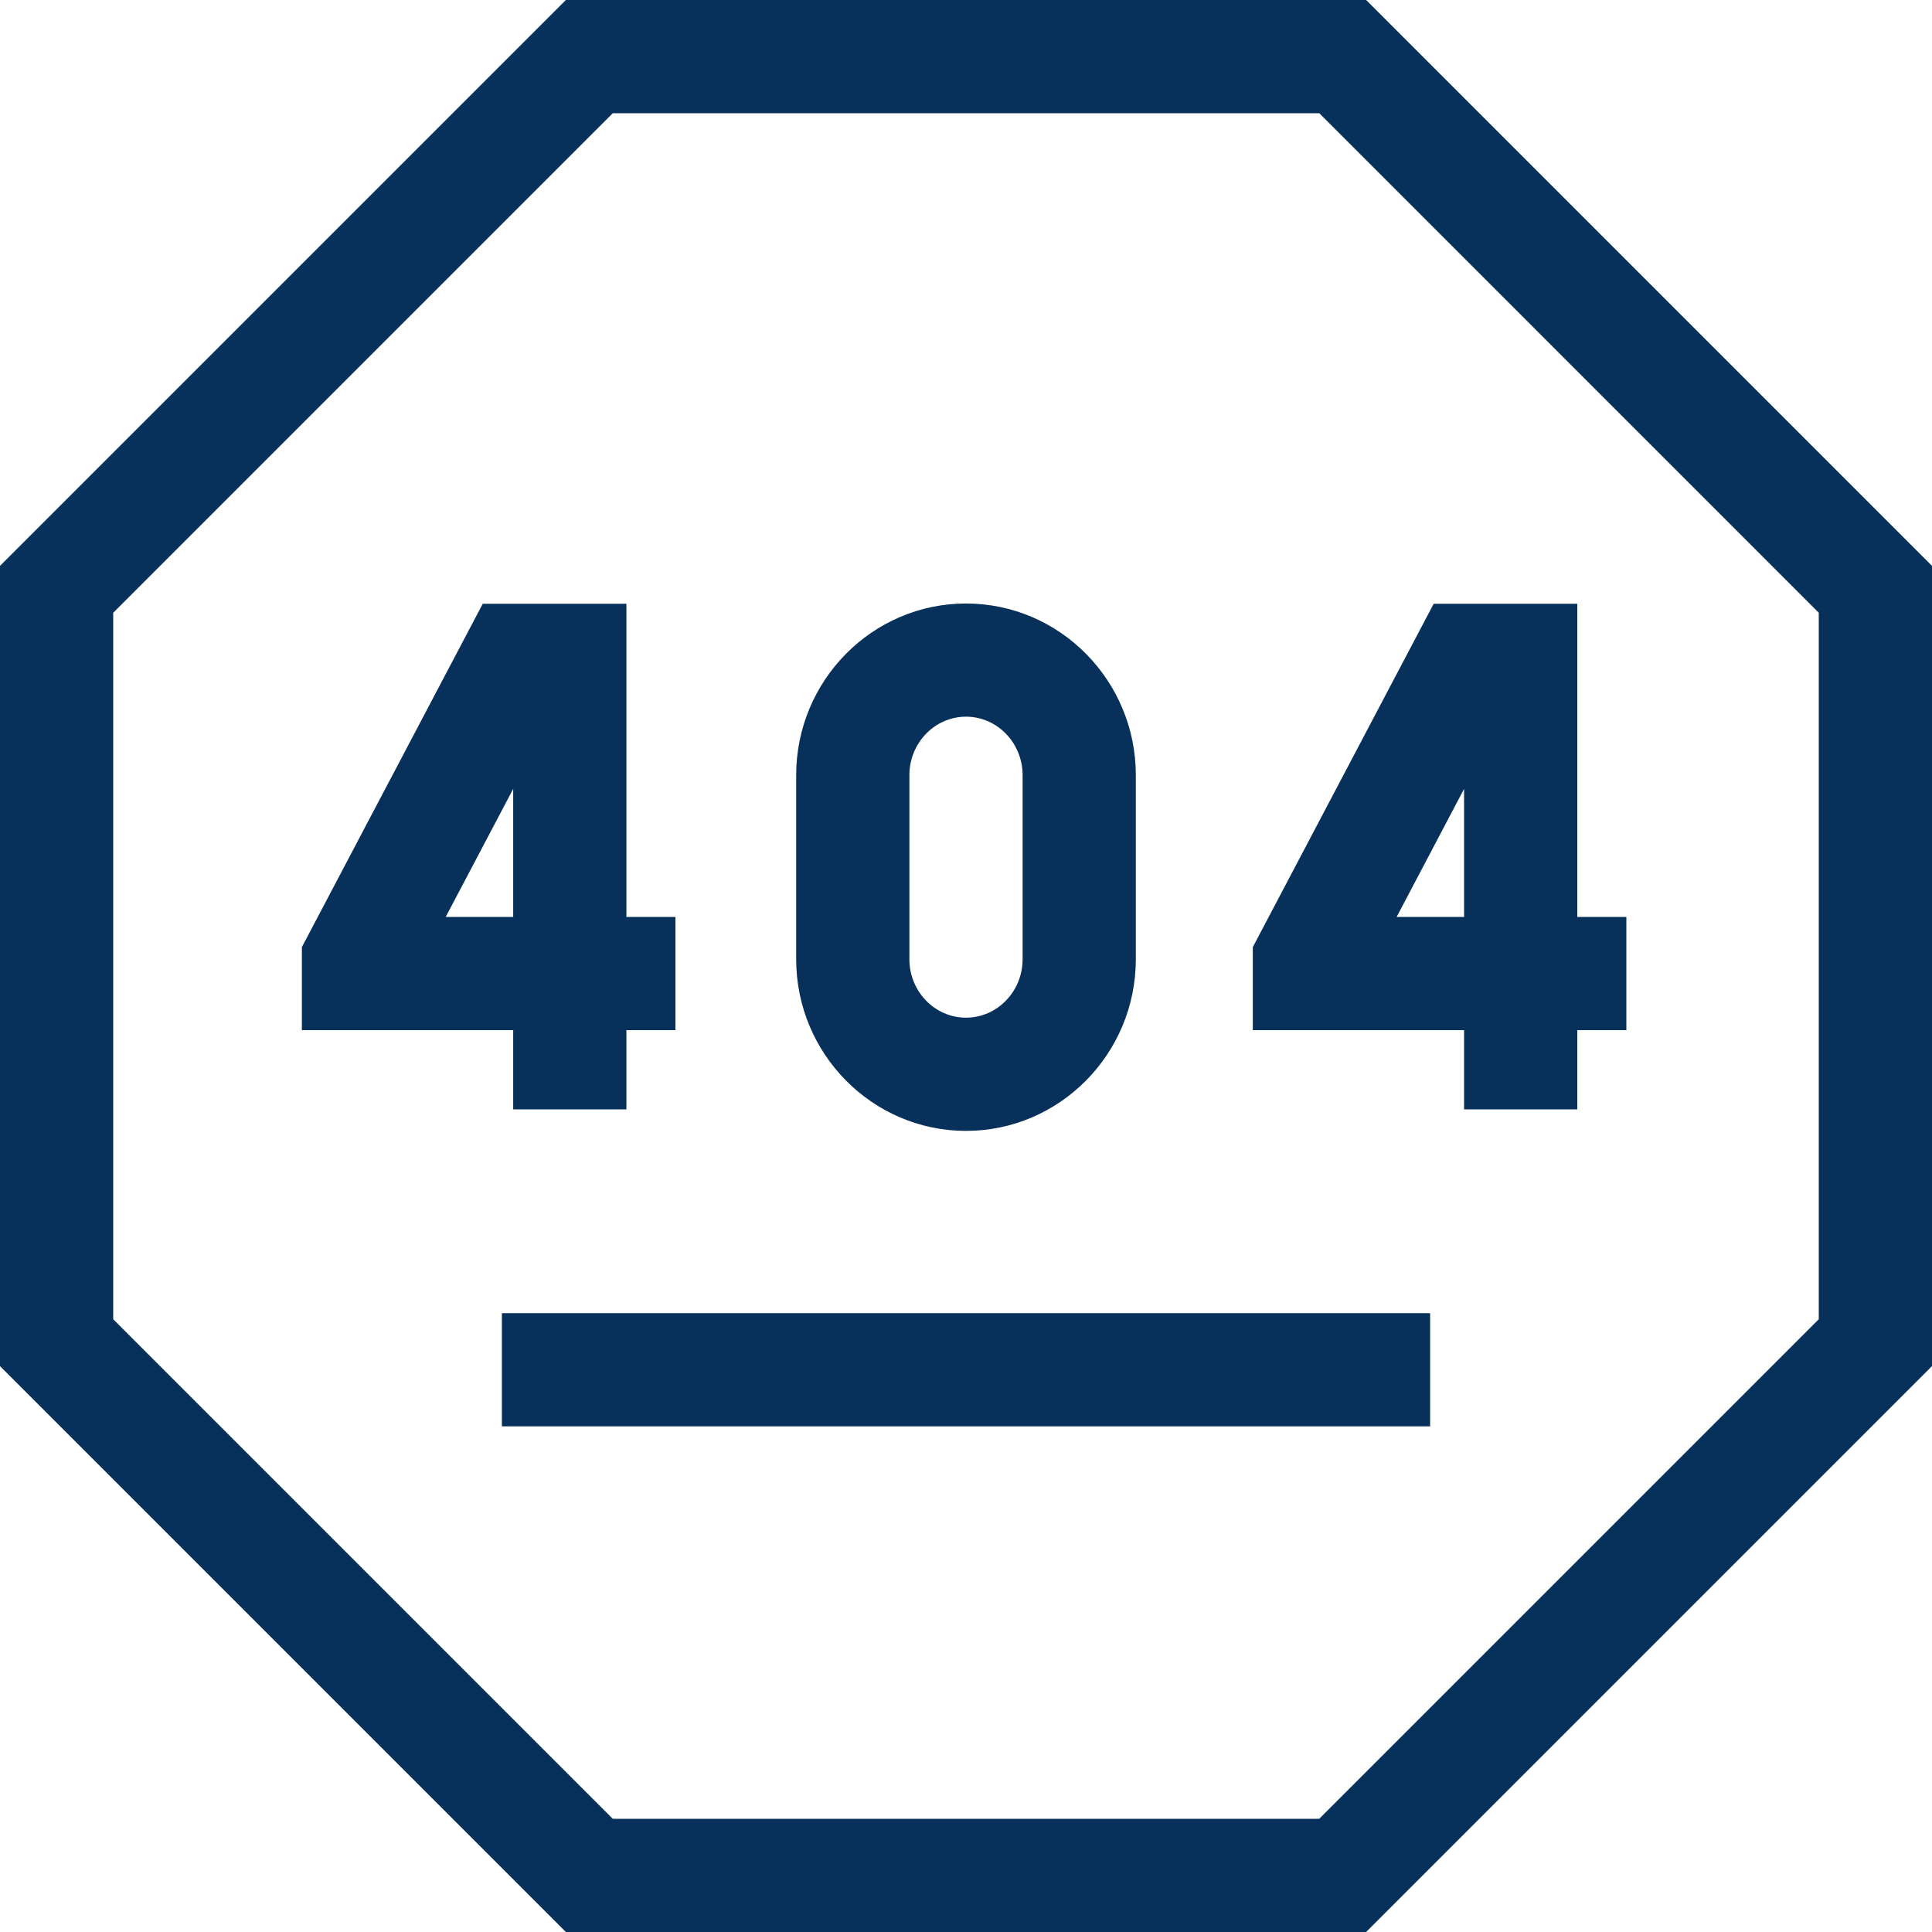 <svg width="40" height="40" viewBox="0 0 40 40" fill="none" xmlns="http://www.w3.org/2000/svg">
<g clip-path="url(#clip0_4192_9771)">
<path d="M28.284 0H11.716L0 11.716V28.284L11.716 40H28.284L40 28.284V11.716L28.284 0ZM37.656 27.313L27.313 37.656H12.687L2.344 27.313V12.687L12.687 2.344H27.314L37.656 12.687V27.313Z" fill="#07305B"/>
<path d="M10.625 22.969H12.969V21.328H13.984V18.984H12.969V12.5H9.995L6.25 19.609V21.328H10.625V22.969ZM9.228 18.984L10.625 16.333V18.984H9.228Z" fill="#07305B"/>
<path d="M25.938 21.328H30.312V22.969H32.656V21.328H33.672V18.984H32.656V12.5H29.683L25.938 19.609V21.328ZM30.312 16.333V18.984H28.916L30.312 16.333Z" fill="#07305B"/>
<path d="M20 23.414C21.939 23.413 23.516 21.819 23.516 19.86V16.049C23.516 14.089 21.939 12.495 20 12.495H20C18.061 12.495 16.484 14.089 16.484 16.049V19.86C16.484 21.819 18.061 23.413 20 23.414ZM18.828 16.049C18.828 15.382 19.354 14.838 20 14.838C20.646 14.838 21.172 15.382 21.172 16.049V19.86C21.172 20.527 20.646 21.07 20 21.07C19.354 21.07 18.828 20.527 18.828 19.86V16.049Z" fill="#07305B"/>
<path d="M10.391 27.188H29.609V29.531H10.391V27.188Z" fill="#07305B"/>
</g>
<defs>
<clipPath id="clip0_4192_9771">
<rect width="40" height="40" fill="white"/>
</clipPath>
</defs>
</svg>

